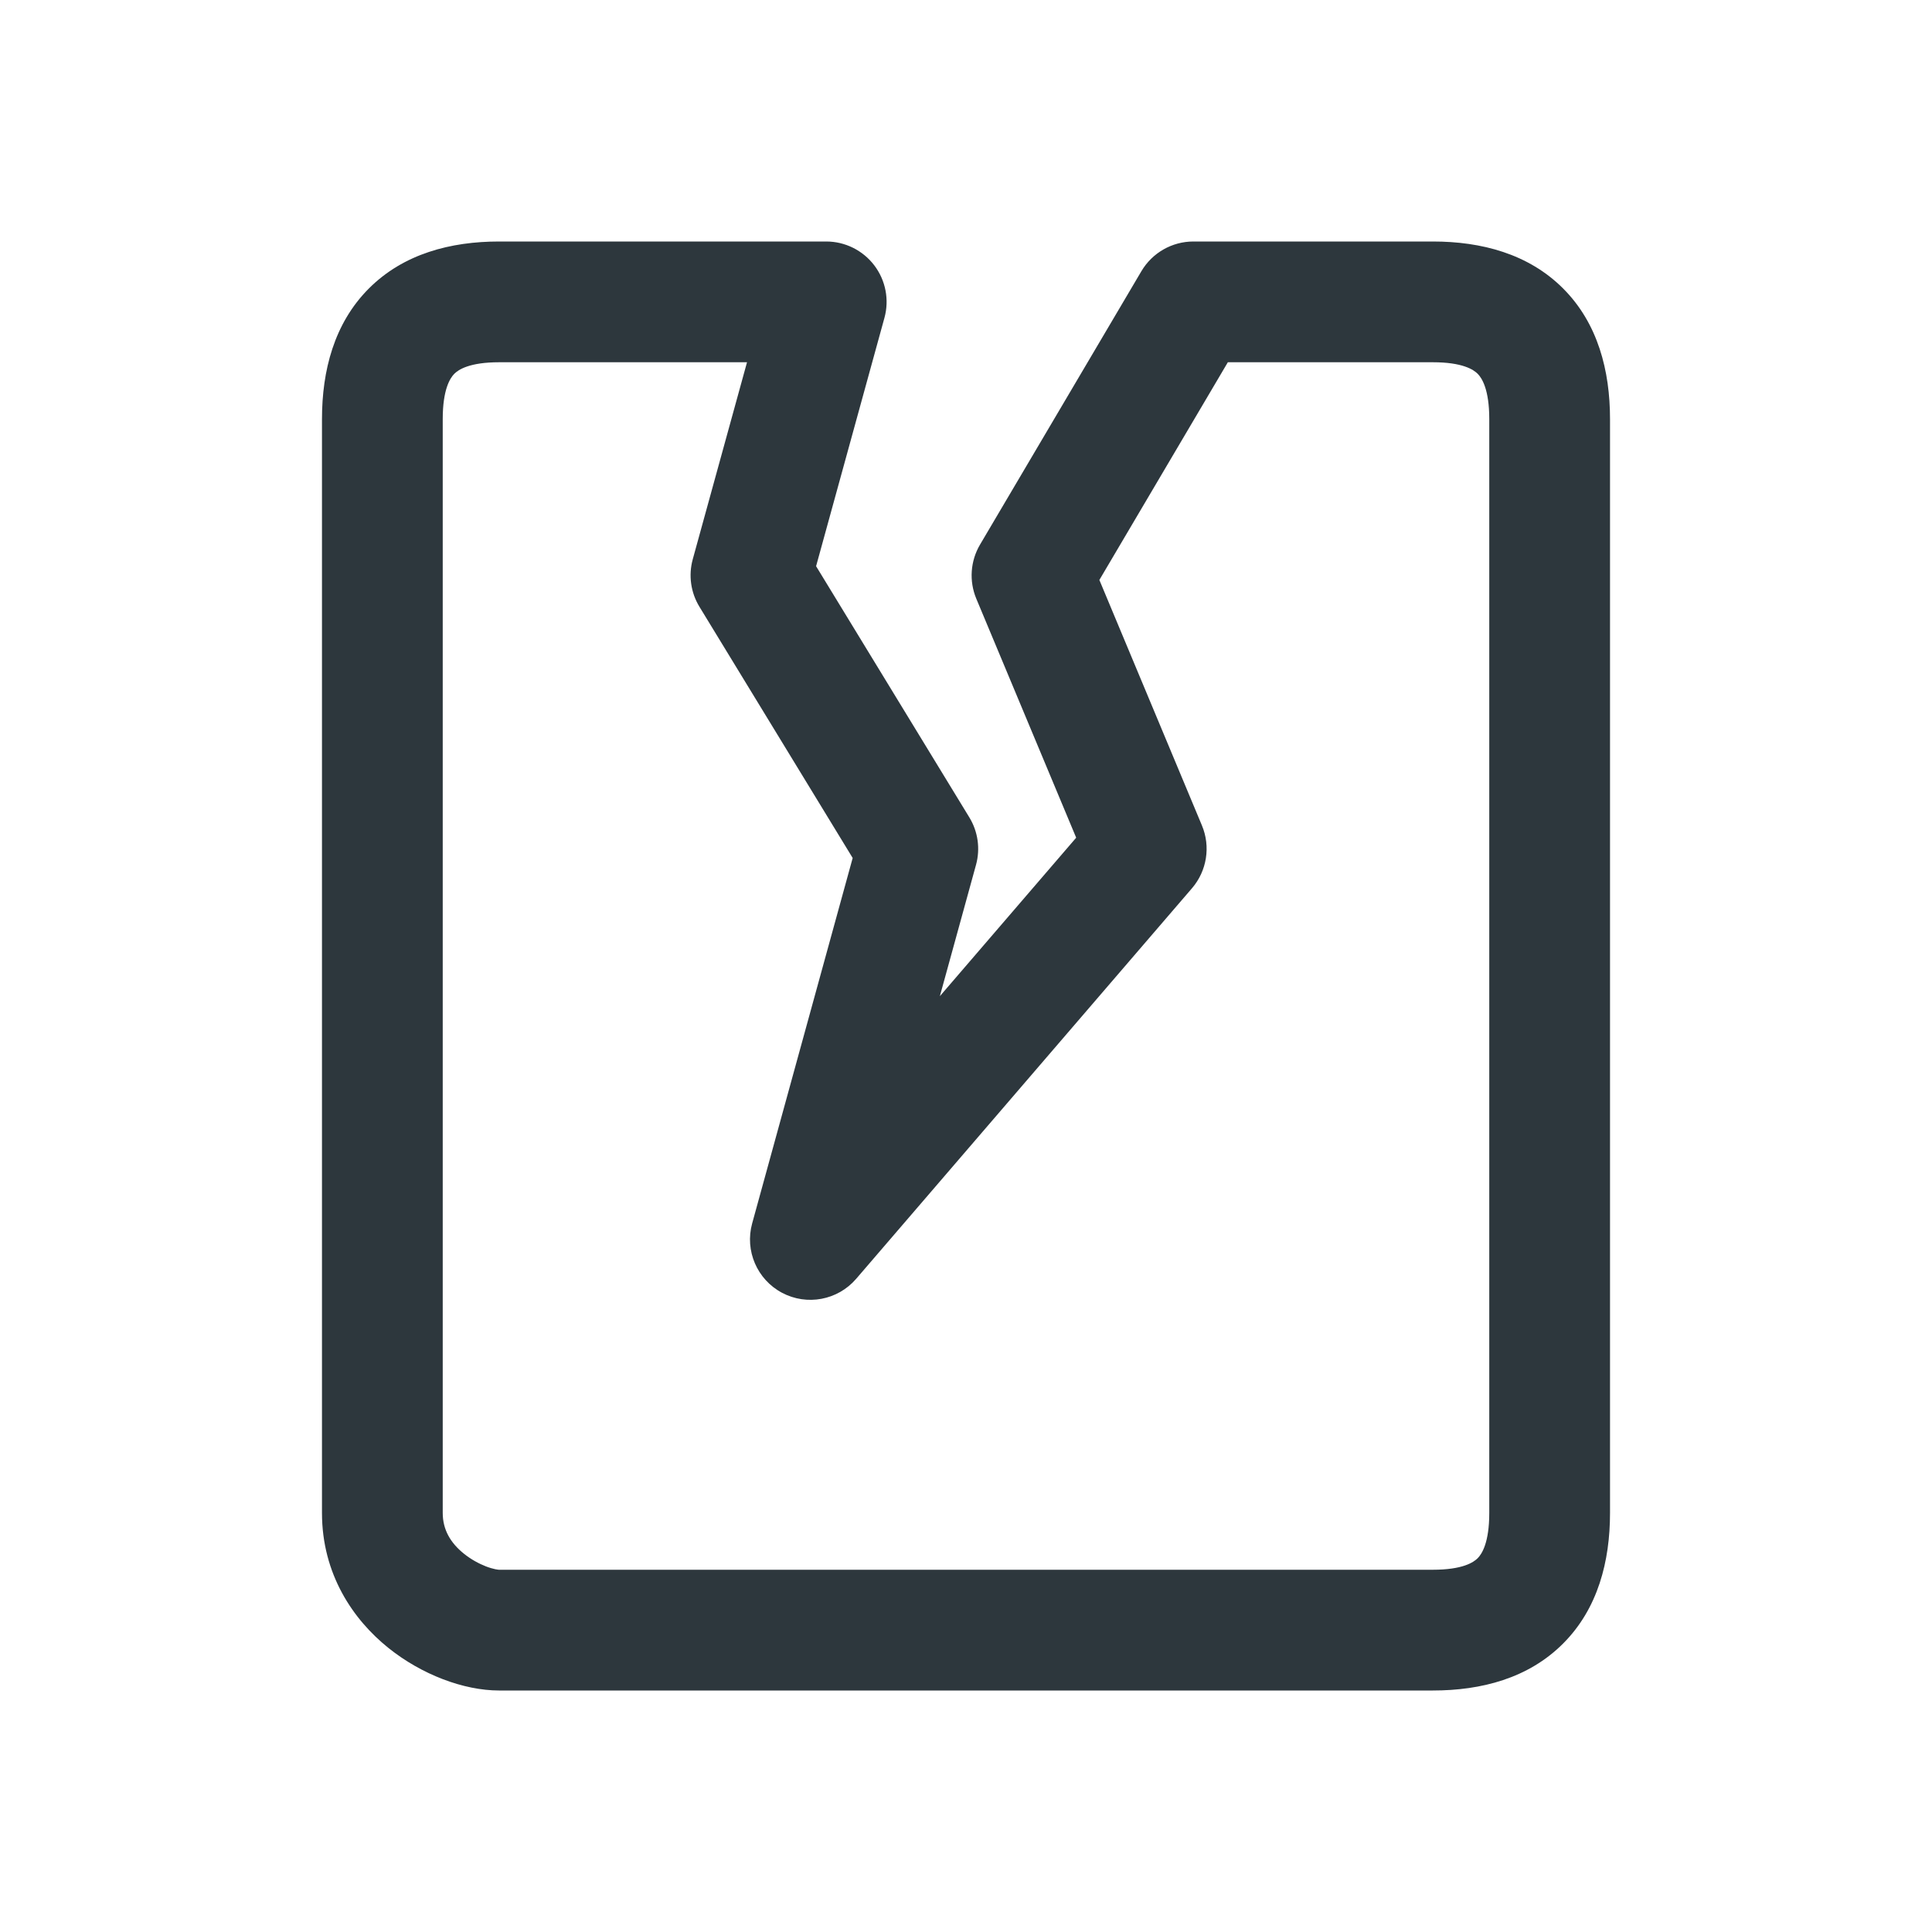 <svg width="32" height="32" viewBox="0 0 32 32" fill="none" xmlns="http://www.w3.org/2000/svg">
<path fill-rule="evenodd" clip-rule="evenodd" d="M7.525 6.191C7.456 6.261 7.333 6.447 7.333 6.941V25.059C7.333 25.336 7.461 25.555 7.685 25.735C7.8 25.827 7.929 25.898 8.05 25.945C8.11 25.968 8.162 25.982 8.203 25.991C8.246 26 8.267 26 8.267 26H23.733C24.223 26 24.406 25.878 24.475 25.809C24.544 25.739 24.667 25.553 24.667 25.059V6.941C24.667 6.447 24.544 6.261 24.475 6.191C24.406 6.122 24.223 6 23.733 6H20.337L18.209 9.606L19.908 13.673C20.054 14.022 19.99 14.424 19.744 14.711L14.181 21.181C13.876 21.536 13.365 21.632 12.952 21.412C12.539 21.192 12.334 20.715 12.458 20.264L14.123 14.211L11.585 10.05C11.441 9.815 11.401 9.53 11.474 9.264L12.373 6H8.267C7.778 6 7.594 6.122 7.525 6.191ZM6.108 4.78C6.684 4.202 7.467 4 8.267 4H13.685C13.997 4 14.291 4.146 14.48 4.394C14.669 4.642 14.732 4.964 14.649 5.265L13.517 9.378L16.055 13.538C16.199 13.774 16.239 14.058 16.166 14.324L15.567 16.5L17.825 13.875L16.17 9.915C16.049 9.624 16.072 9.293 16.232 9.021L18.905 4.492C19.085 4.187 19.413 4 19.766 4H23.733C24.533 4 25.316 4.202 25.892 4.78C26.467 5.357 26.667 6.141 26.667 6.941V25.059C26.667 25.859 26.467 26.643 25.892 27.22C25.316 27.799 24.533 28 23.733 28H8.267C7.68 28 6.982 27.736 6.432 27.294C5.851 26.827 5.333 26.076 5.333 25.059V6.941C5.333 6.141 5.533 5.357 6.108 4.78Z" fill="#2D373D"/>
</svg>
